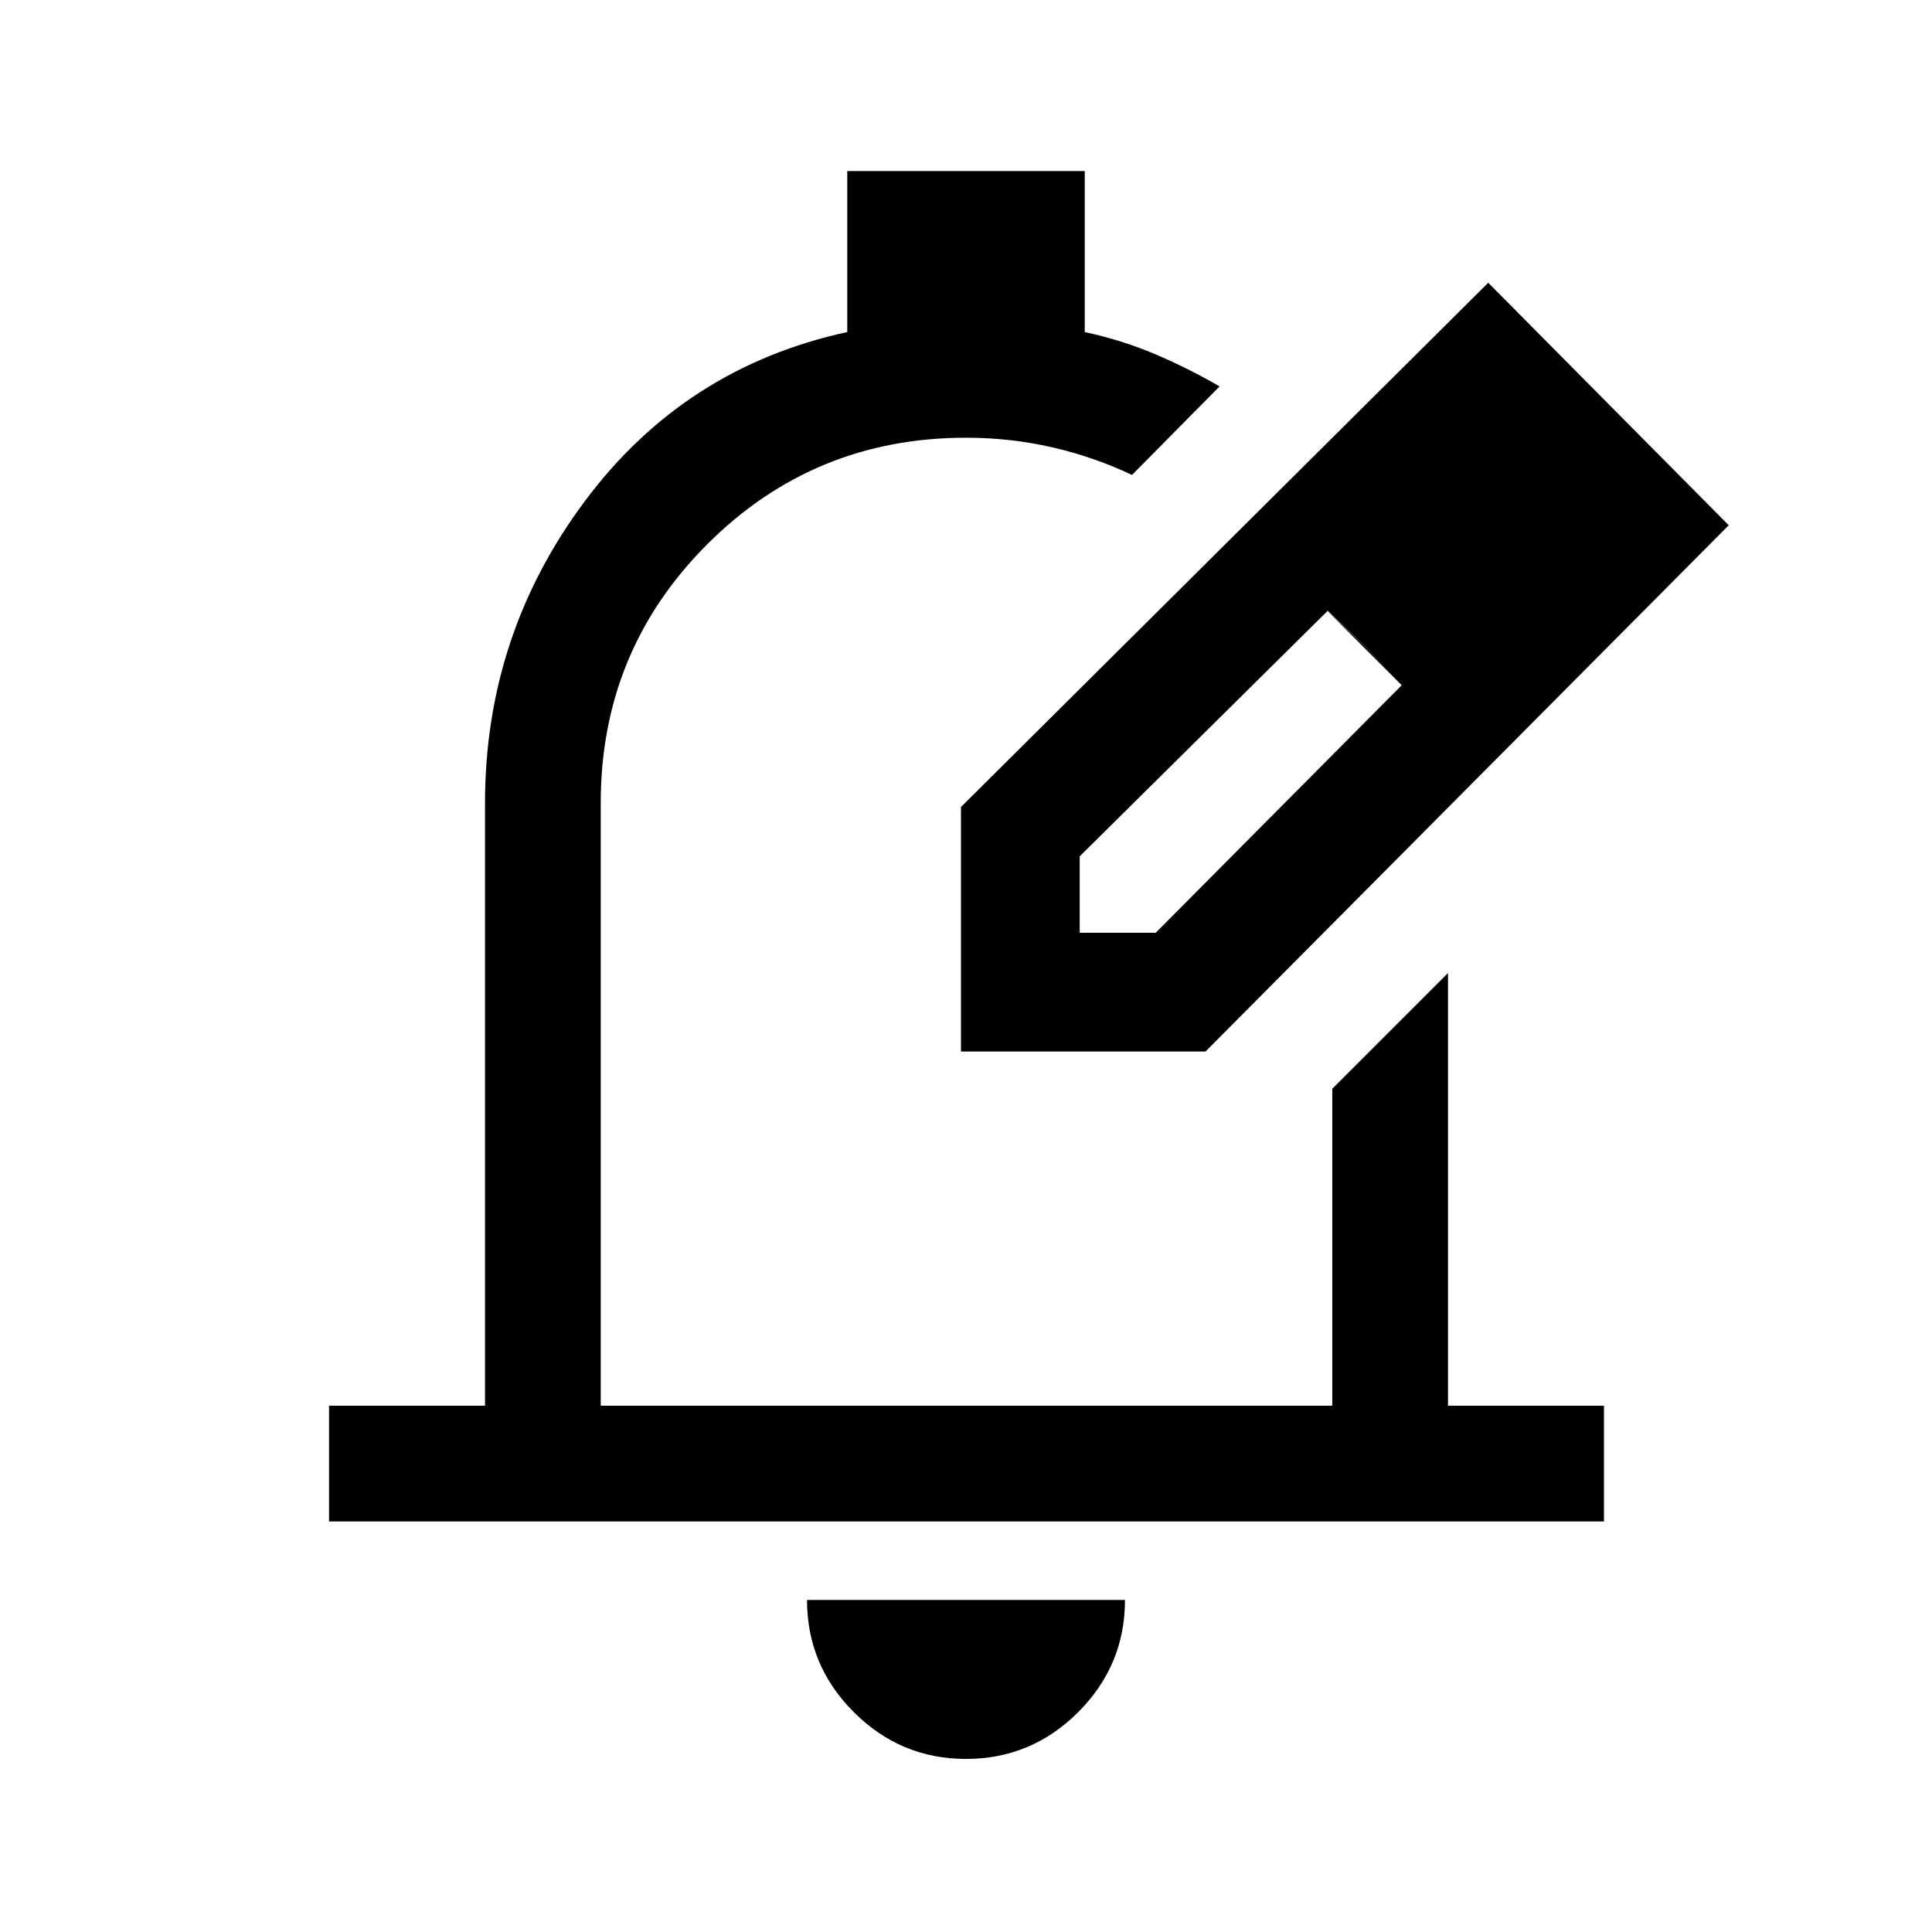 <svg xmlns="http://www.w3.org/2000/svg" height="48" viewBox="0 -960 960 960" width="48"><path d="M480-86q-32.5 0-55.75-23.25T401-165h158q0 32.5-23.25 55.75T480-86ZM163.5-204v-57.5H241V-561q0-83.5 49.61-150T421-795v-80h118v80q18.5 4 34.91 10.96Q590.32-777.08 606-768l-43.5 44q-19-9-39.75-13.75T480-742.5q-75.62 0-128.56 52.94T298.5-561v299.5H662V-419l57.5-57.5v215H797v57.5H163.5Zm314-233.5Zm0 0V-559l262-260.5L859-699 599-437.5H477.5Zm299-262-37-37 37 37Zm-240 203h37.76l122.24-123-17.89-19-18.88-18-123.23 122v38Zm142-142-19-18 37 37-18-19Z"/></svg>